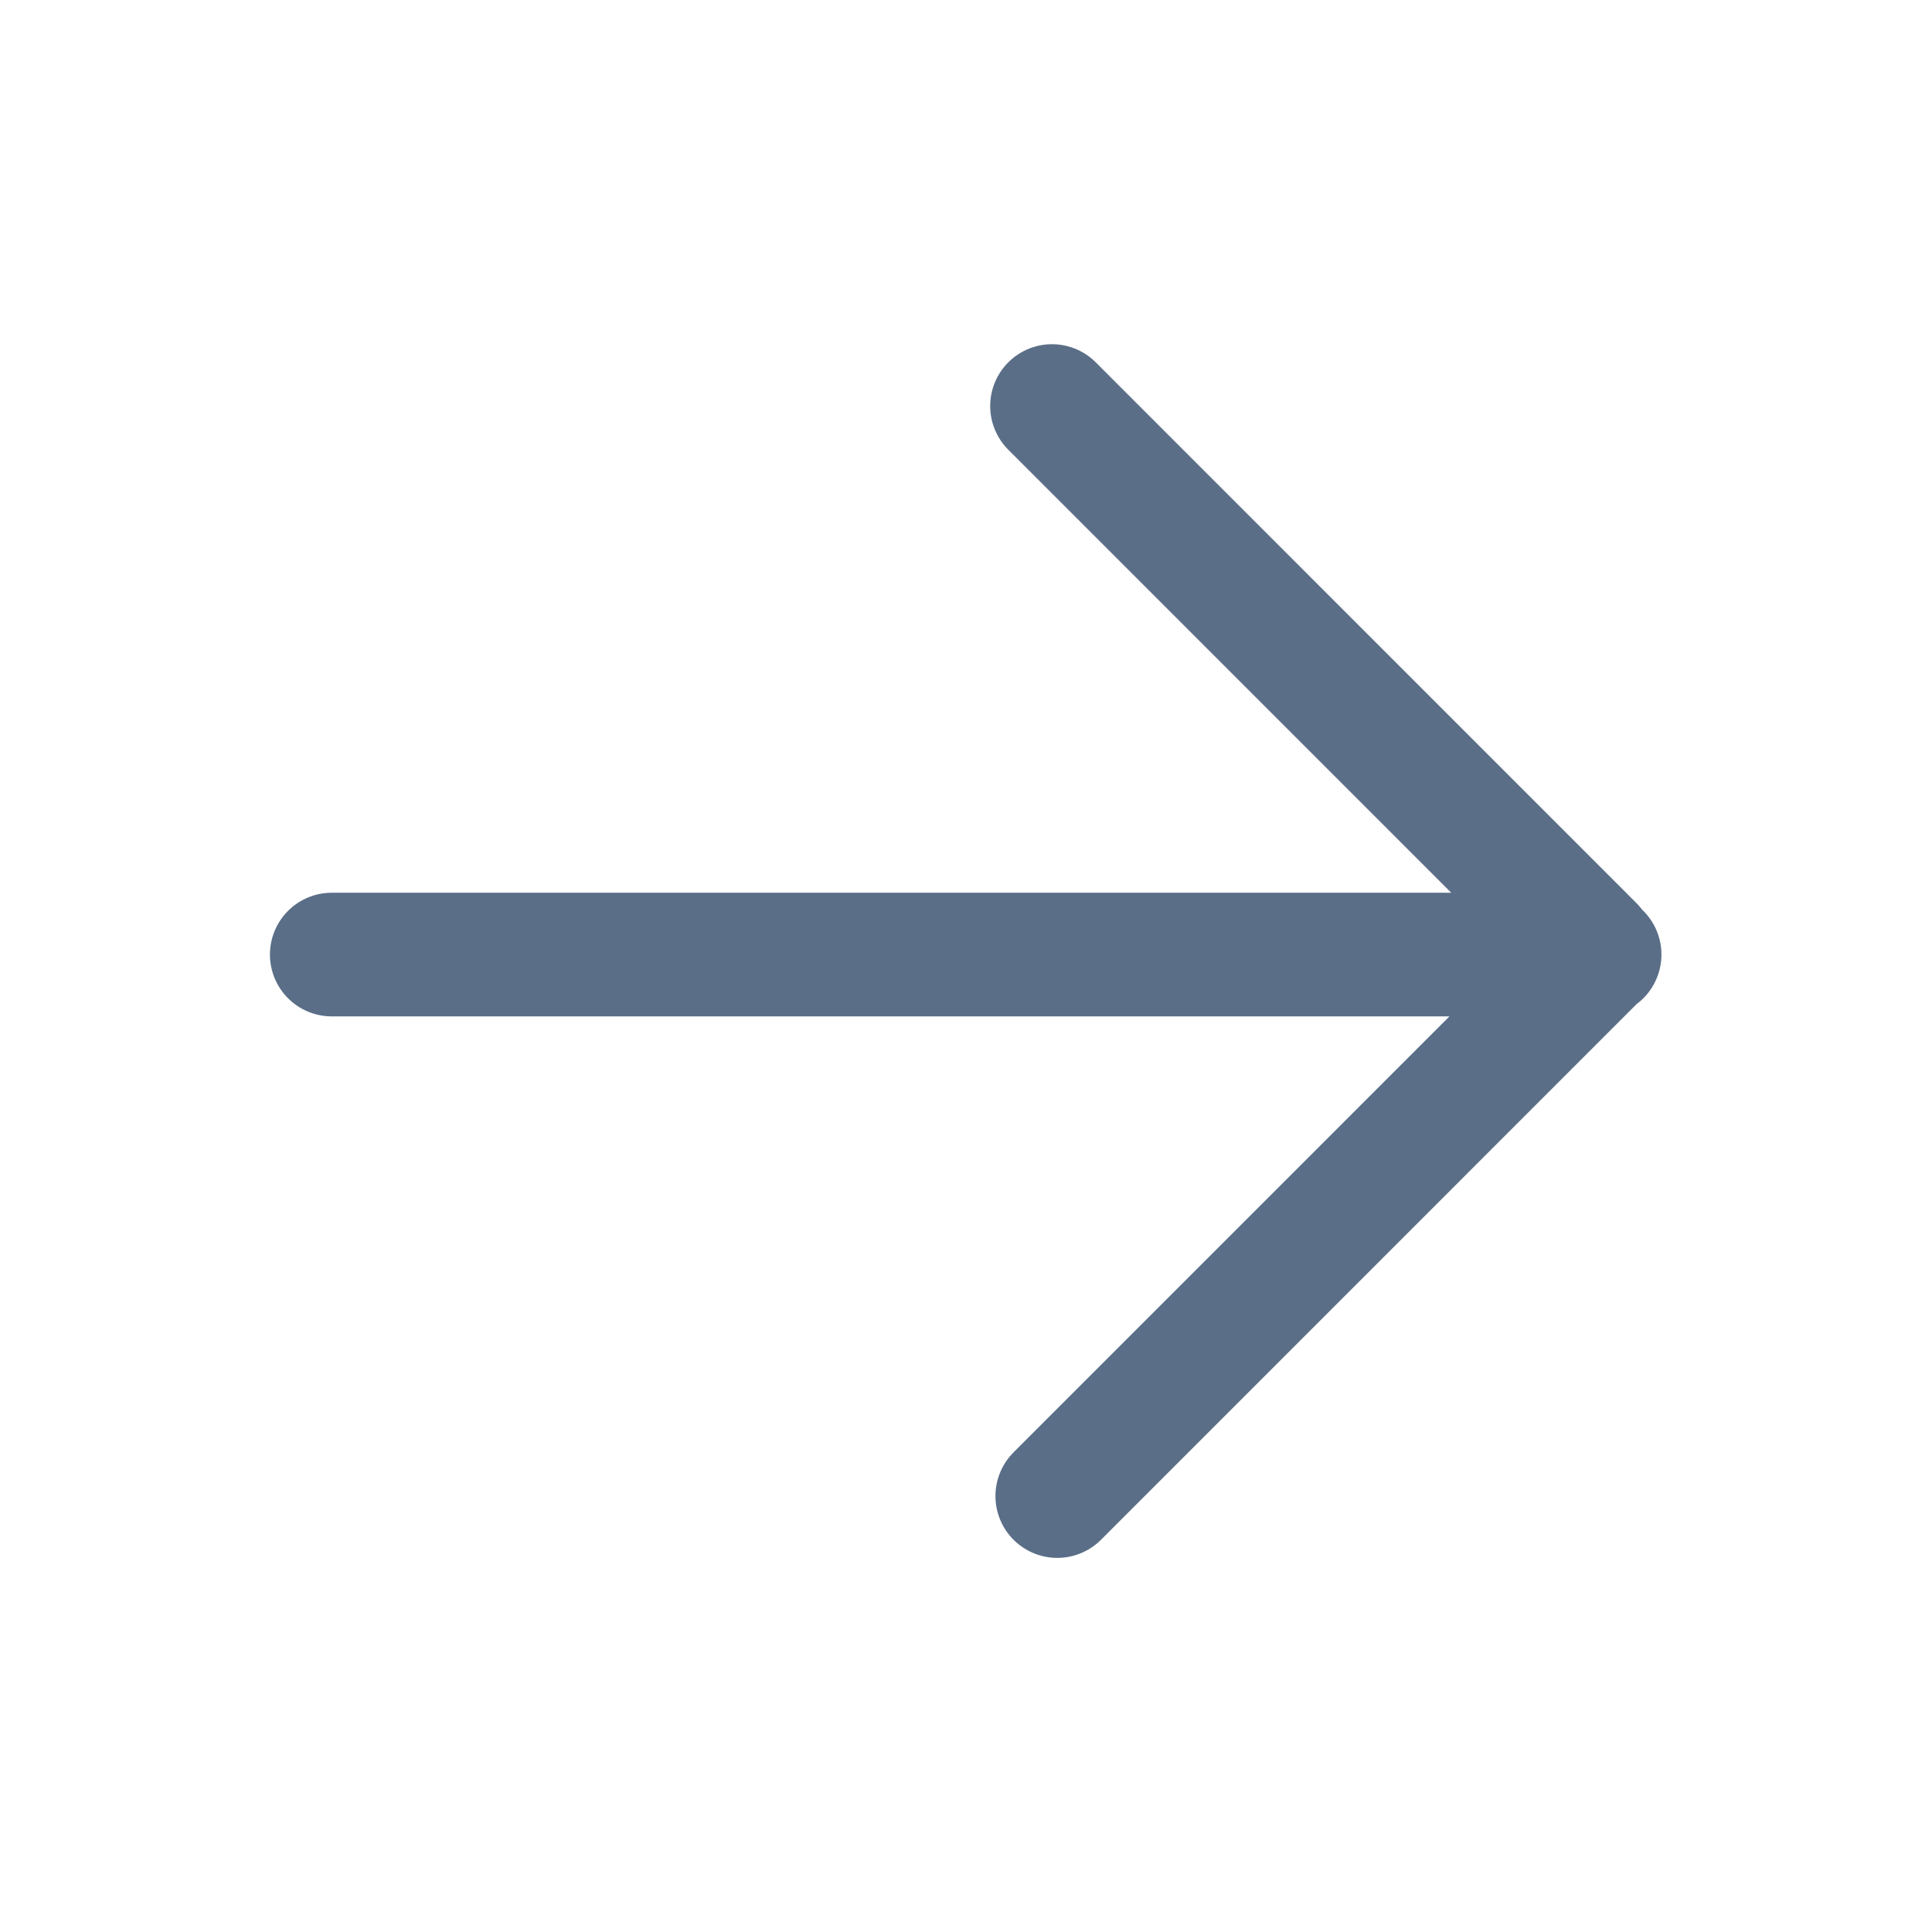 <svg width="25" height="25" viewBox="0 0 25 25" fill="none" xmlns="http://www.w3.org/2000/svg">
<path d="M4.293 12.352H20.699M13.613 5.254L20.609 12.251M13.681 19.359L20.677 12.362" stroke="#5A6E87" stroke-width="1.6" stroke-linecap="round"/>
</svg>
